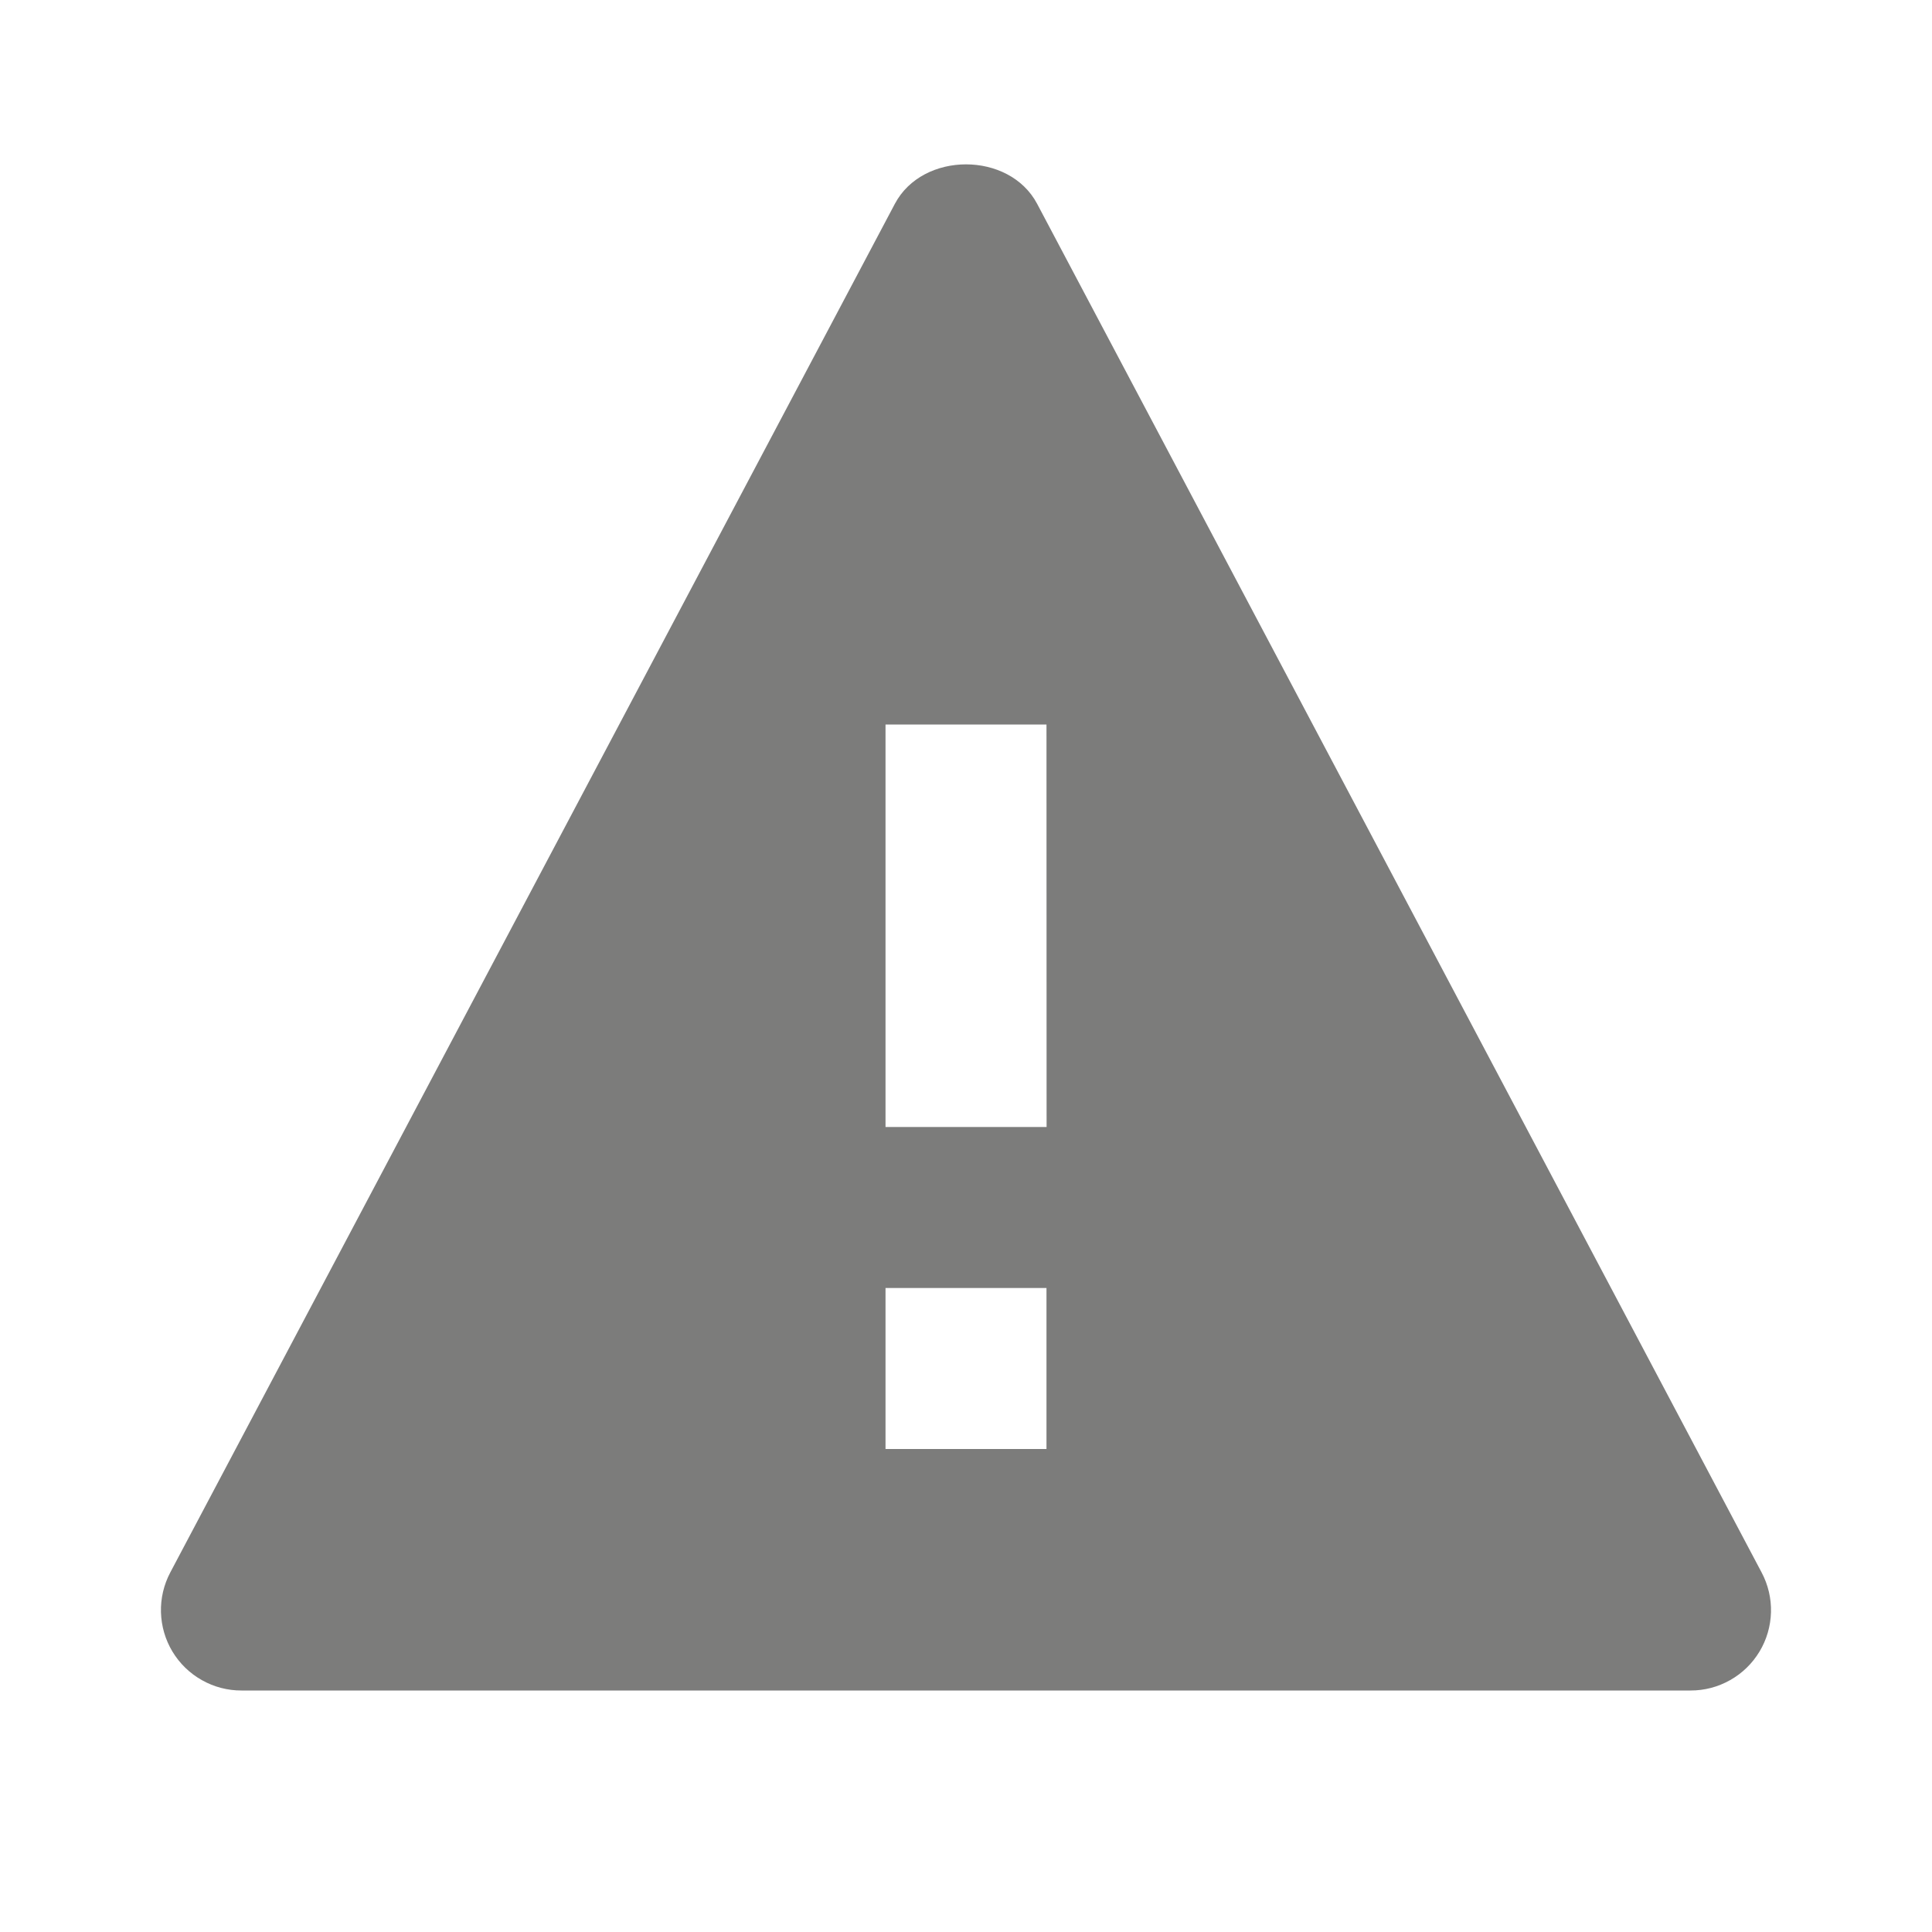 <svg width="35" height="35" viewBox="0 0 35 35" fill="none" xmlns="http://www.w3.org/2000/svg">
<path d="M18.789 3.693C18.285 2.739 16.715 2.739 16.211 3.693L3.086 28.484C2.968 28.706 2.909 28.956 2.916 29.207C2.923 29.459 2.994 29.704 3.124 29.92C3.254 30.135 3.437 30.314 3.657 30.437C3.876 30.561 4.123 30.626 4.375 30.625H30.625C30.877 30.626 31.124 30.561 31.343 30.437C31.562 30.314 31.745 30.136 31.875 29.92C32.005 29.705 32.076 29.459 32.083 29.208C32.09 28.957 32.031 28.708 31.913 28.486L18.789 3.693ZM18.958 26.25H16.042V23.333H18.958V26.25ZM16.042 20.417V13.125H18.958L18.96 20.417H16.042Z" fill="#7C7C7B"/>
</svg>
